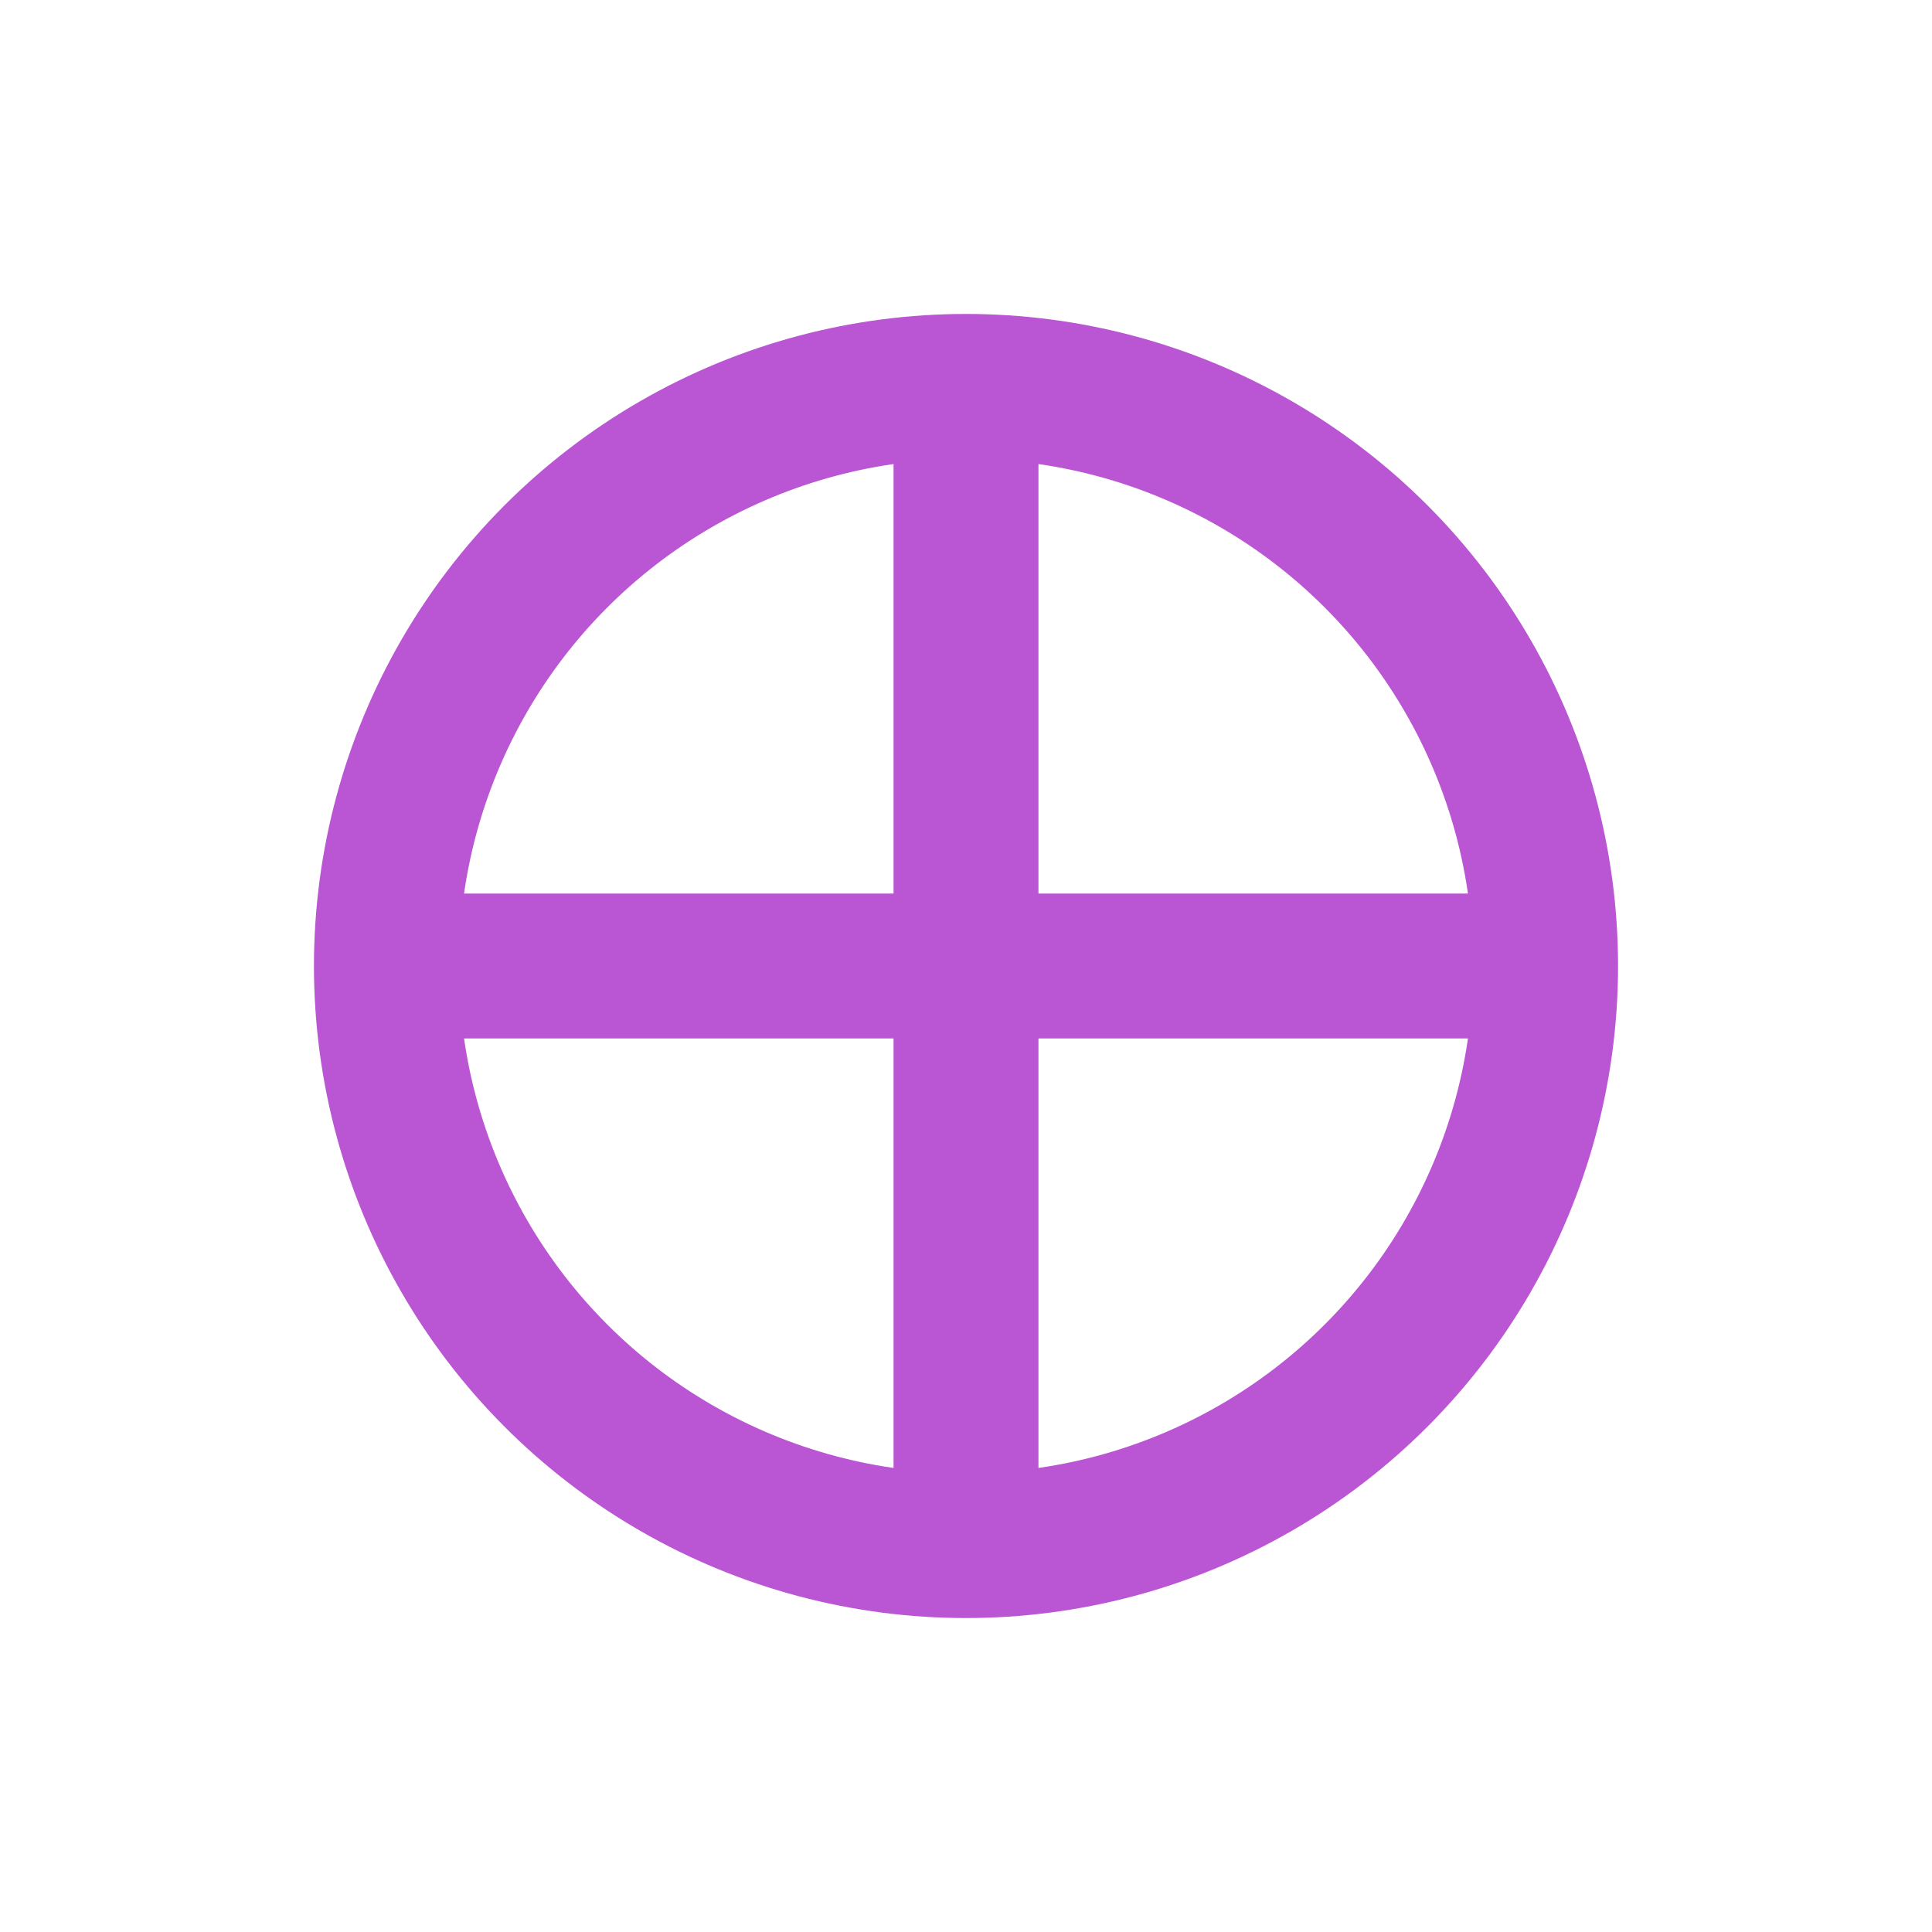 <?xml version="1.0" encoding="utf-8"?>
<svg width="20" height="20" xmlns="http://www.w3.org/2000/svg">
  <g>
    <circle cx="10" cy="10" r="6" style="stroke:MediumOrchid; stroke-width:1.5;" fill="transparent" />
    <line x1="10" y1="4" x2="10" y2="16" style="stroke:MediumOrchid; stroke-width:1.5;" />
    <line x1="4" y1="10" x2="16" y2="10" style="stroke:MediumOrchid; stroke-width:1.5;" />
  </g>
</svg>
